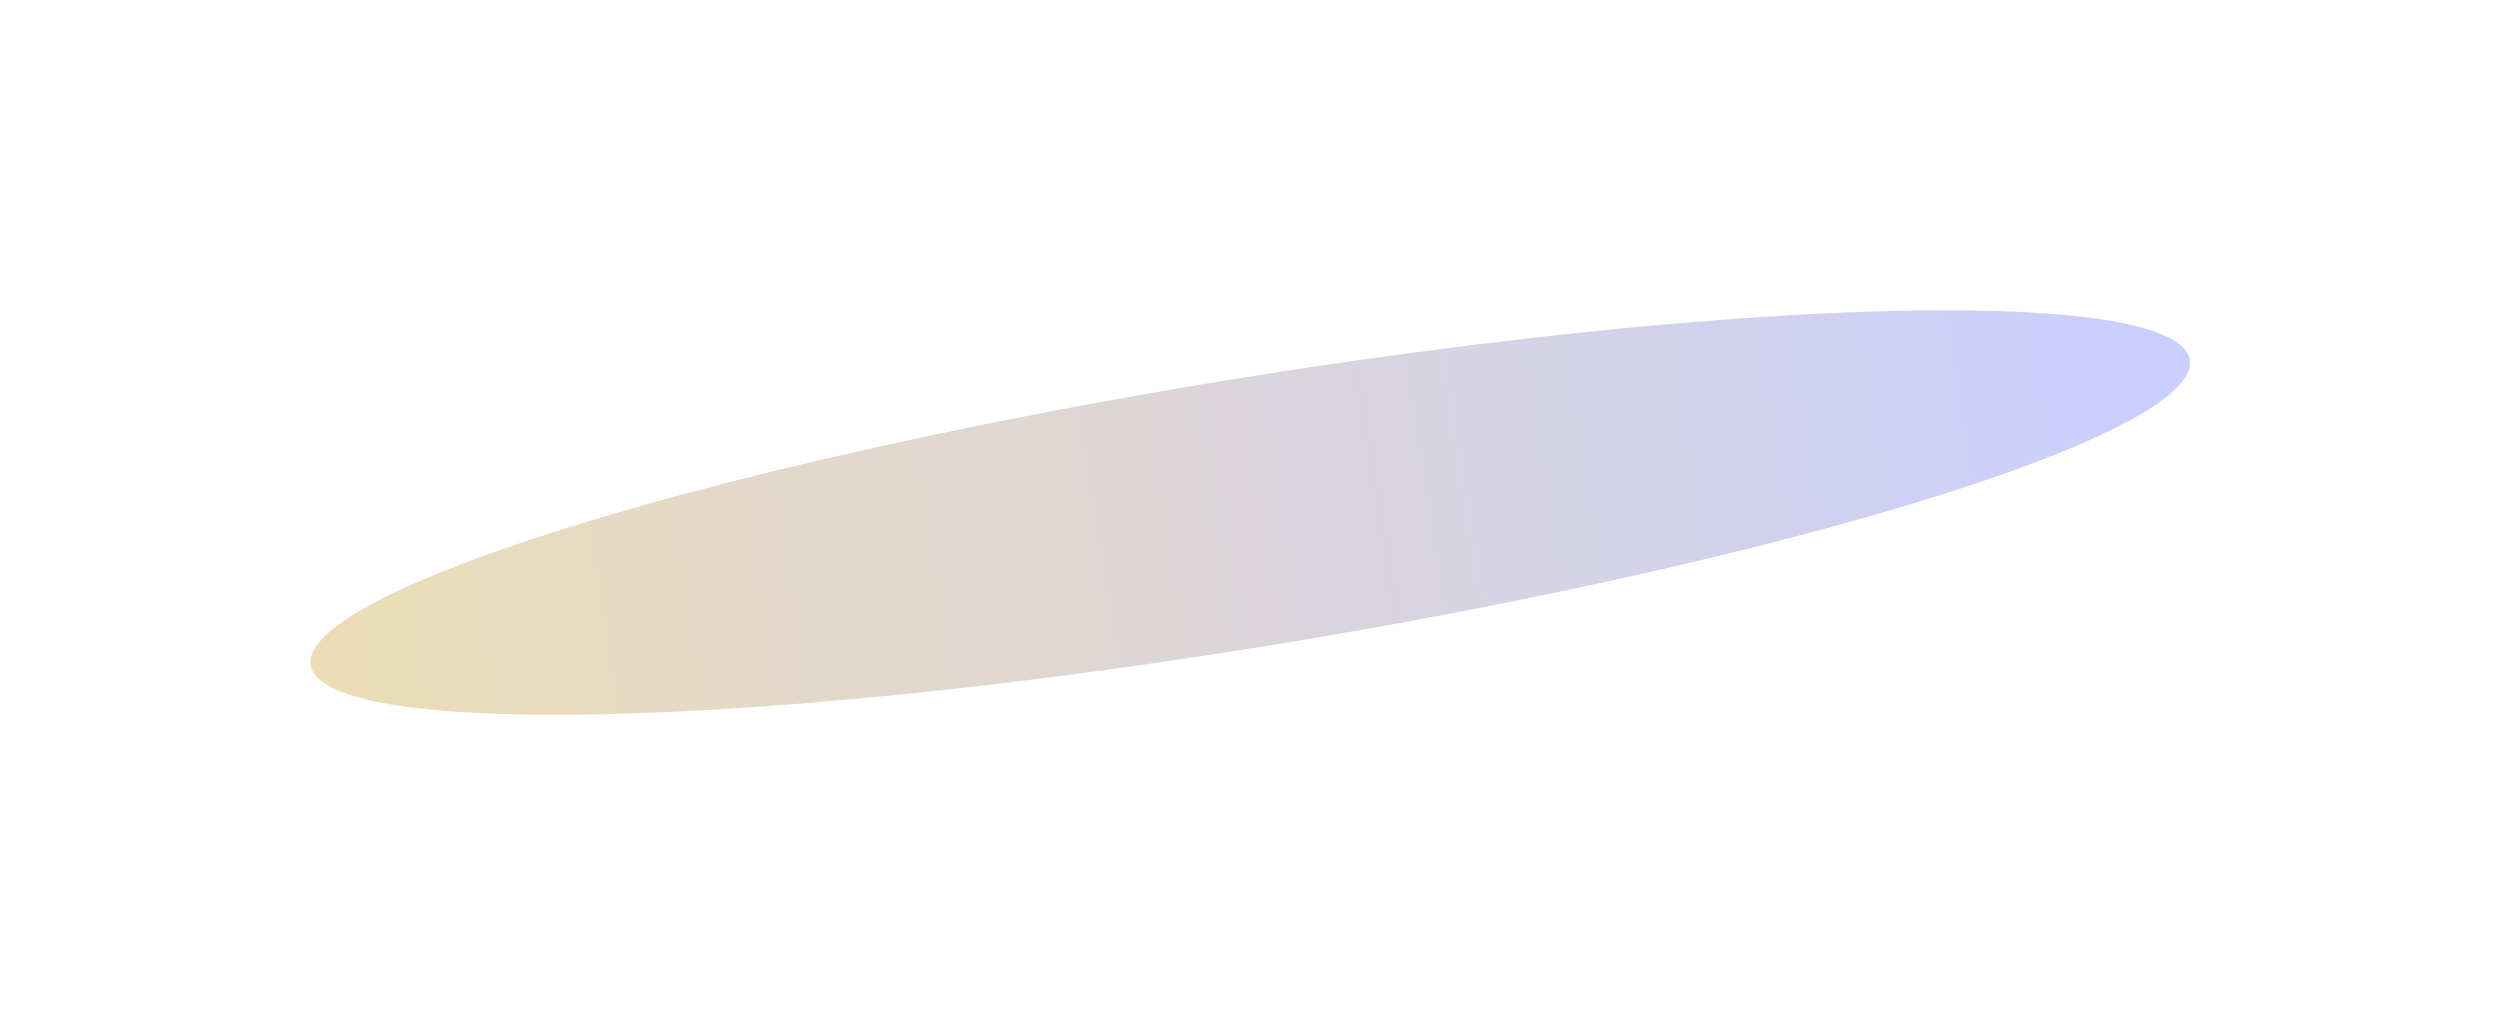 <svg width="1617" height="663" viewBox="0 0 1617 663" fill="none" xmlns="http://www.w3.org/2000/svg">
<g filter="url(#filter0_f_2175_846)">
<ellipse cx="808.624" cy="331.513" rx="86.876" ry="615.661" transform="rotate(80.769 808.624 331.513)" fill="url(#paint0_linear_2175_846)" fill-opacity="0.3"/>
</g>
<defs>
<filter id="filter0_f_2175_846" x="0.773" y="0.717" width="1615.7" height="661.593" filterUnits="userSpaceOnUse" color-interpolation-filters="sRGB">
<feFlood flood-opacity="0" result="BackgroundImageFix"/>
<feBlend mode="normal" in="SourceGraphic" in2="BackgroundImageFix" result="shape"/>
<feGaussianBlur stdDeviation="100" result="effect1_foregroundBlur_2175_846"/>
</filter>
<linearGradient id="paint0_linear_2175_846" x1="808.624" y1="-284.147" x2="808.624" y2="947.174" gradientUnits="userSpaceOnUse">
<stop stop-color="#4D5CFF"/>
<stop offset="1" stop-color="#C38F0F"/>
</linearGradient>
</defs>
</svg>
